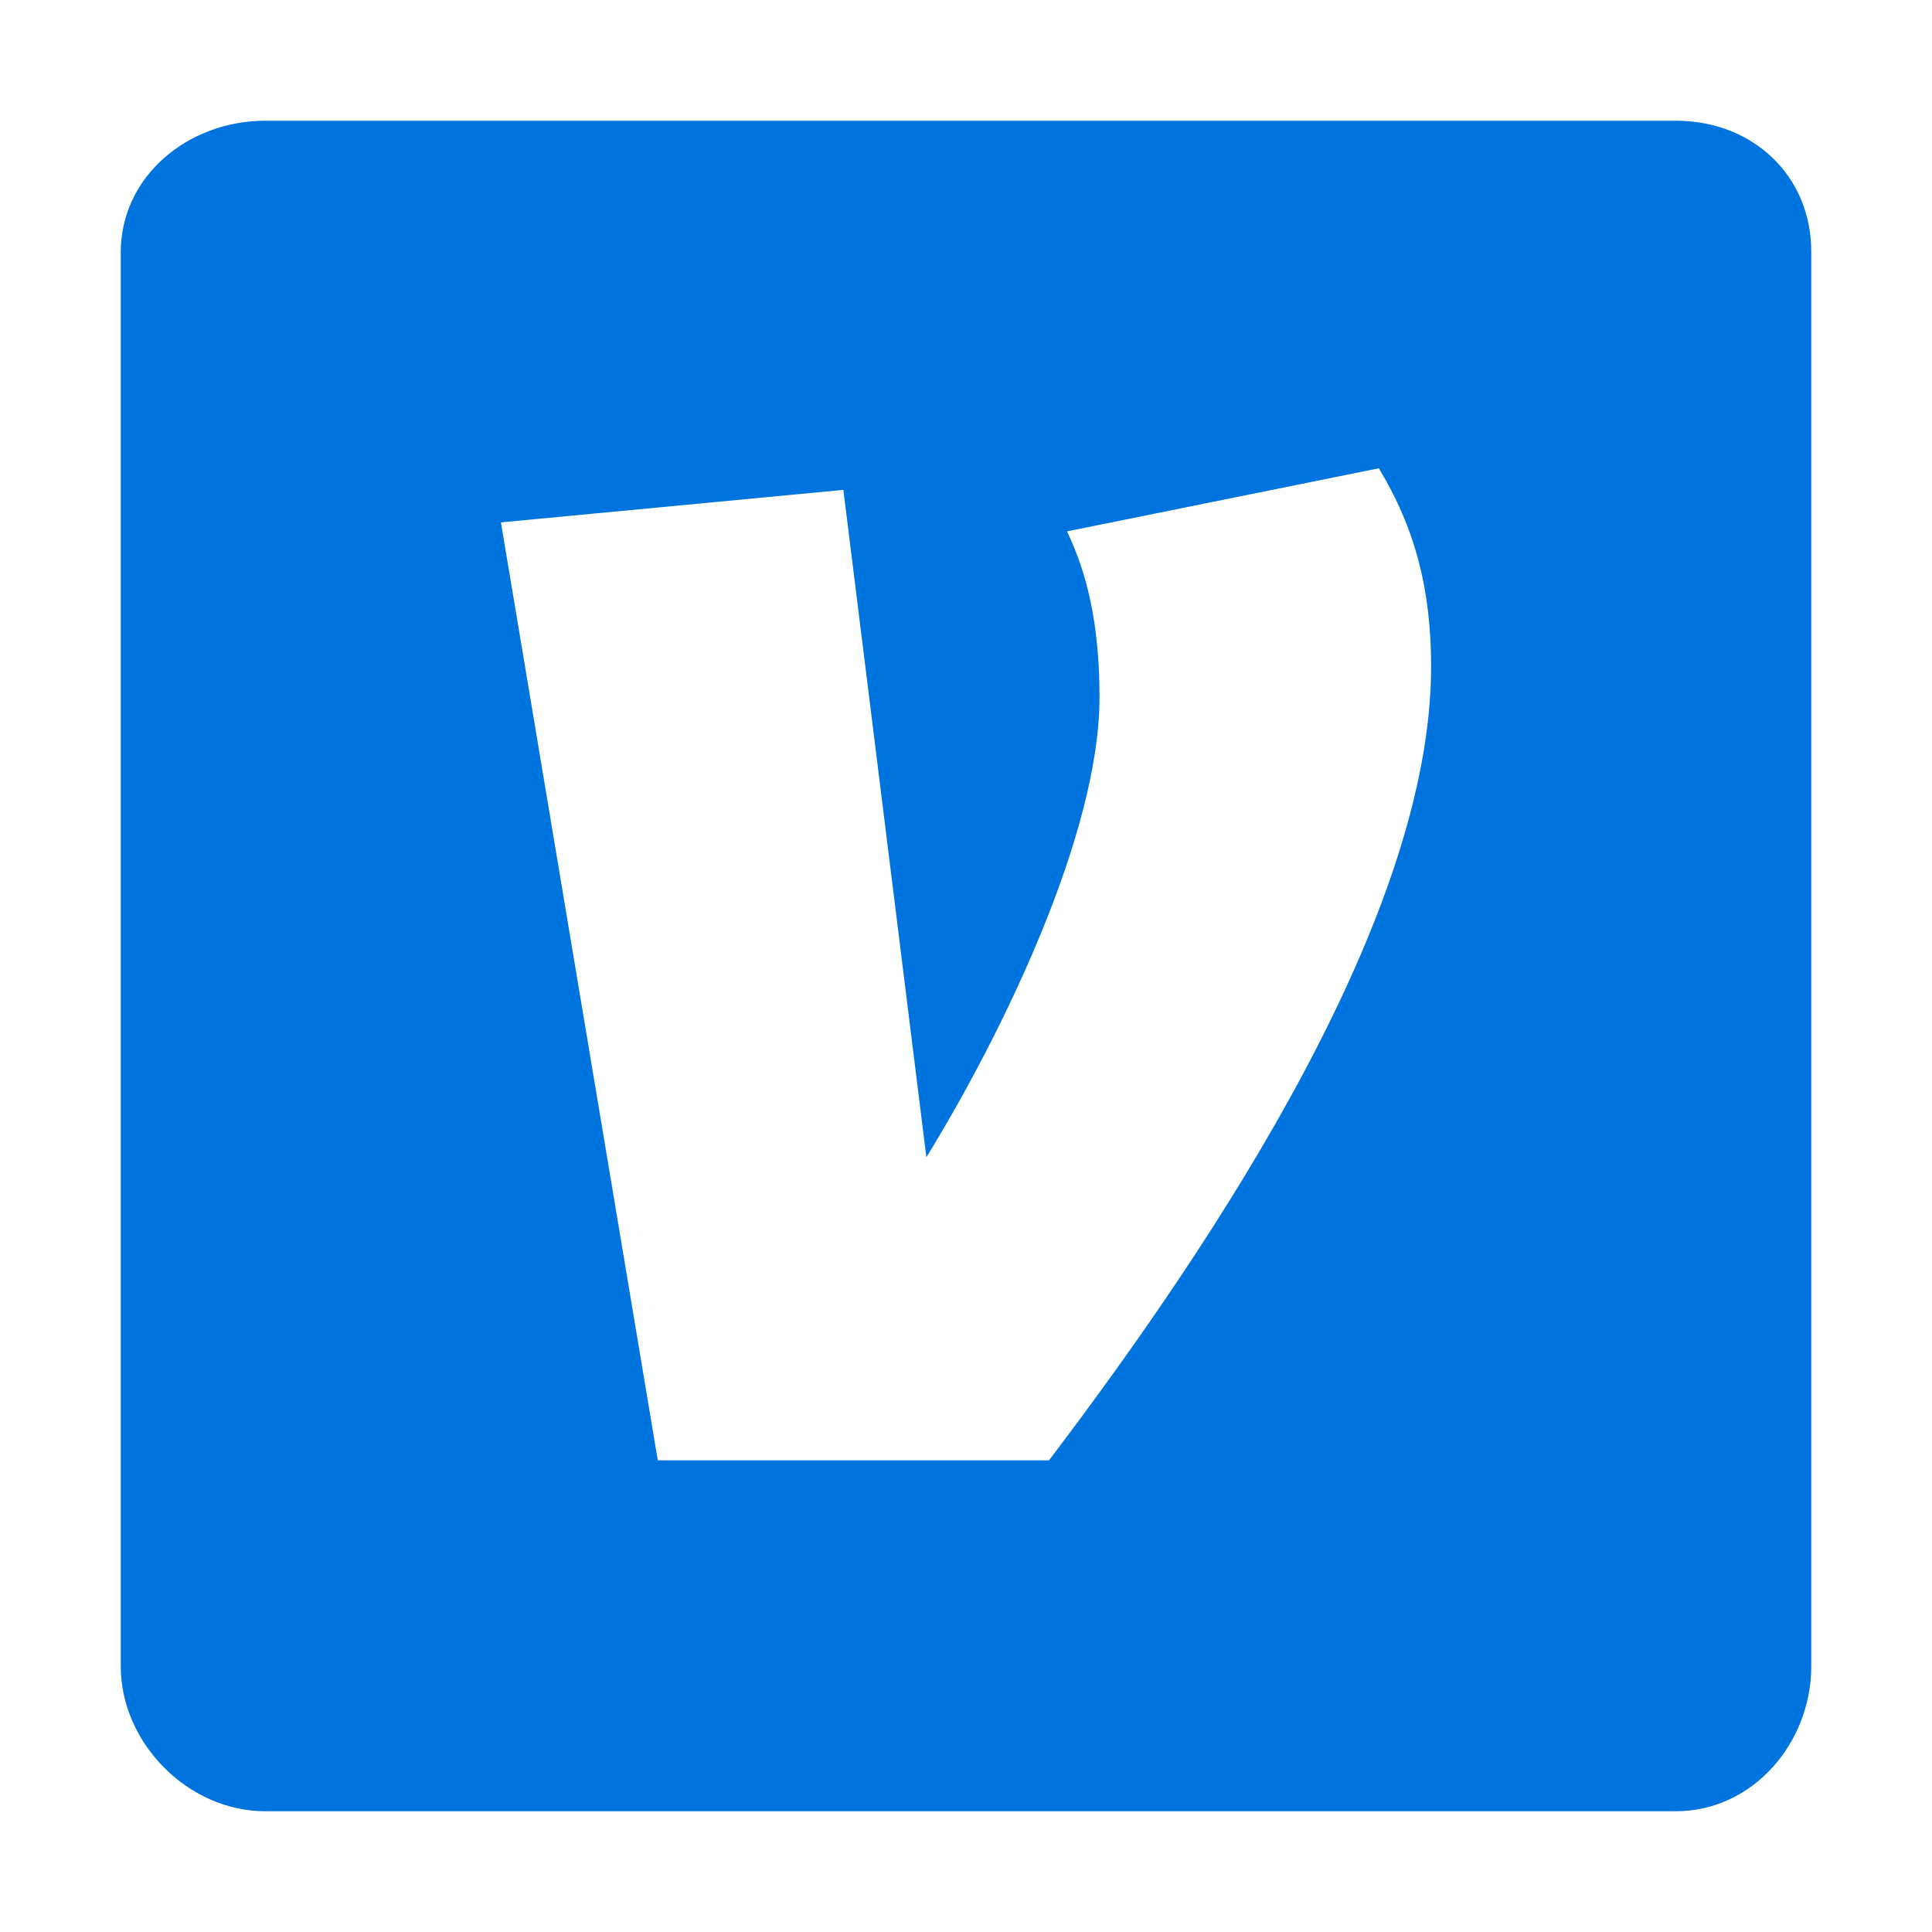 <svg width="512px" height="512px" id="Layer_1" data-name="Layer 1" xmlns="http://www.w3.org/2000/svg">
  <path fill="#0074de" d="M444.17,32H70.28C49.85,32,32,46.7,32,66.89V441.6C32,461.91,49.85,480,70.28,480H444.06C464.6,480,480,461.8,480,441.61V66.89C480.12,46.7,464.6,32,444.17,32ZM278,387H174.32L132.75,138.44l90.75-8.62,22,176.87c20.53-33.45,45.88-86,45.88-121.87,0-19.62-3.36-33-8.61-44L365.4,124.1c9.56,15.78,13.86,32,13.86,52.57C379.25,242.17,323.34,327.26,278,387Z"/>
</svg>
